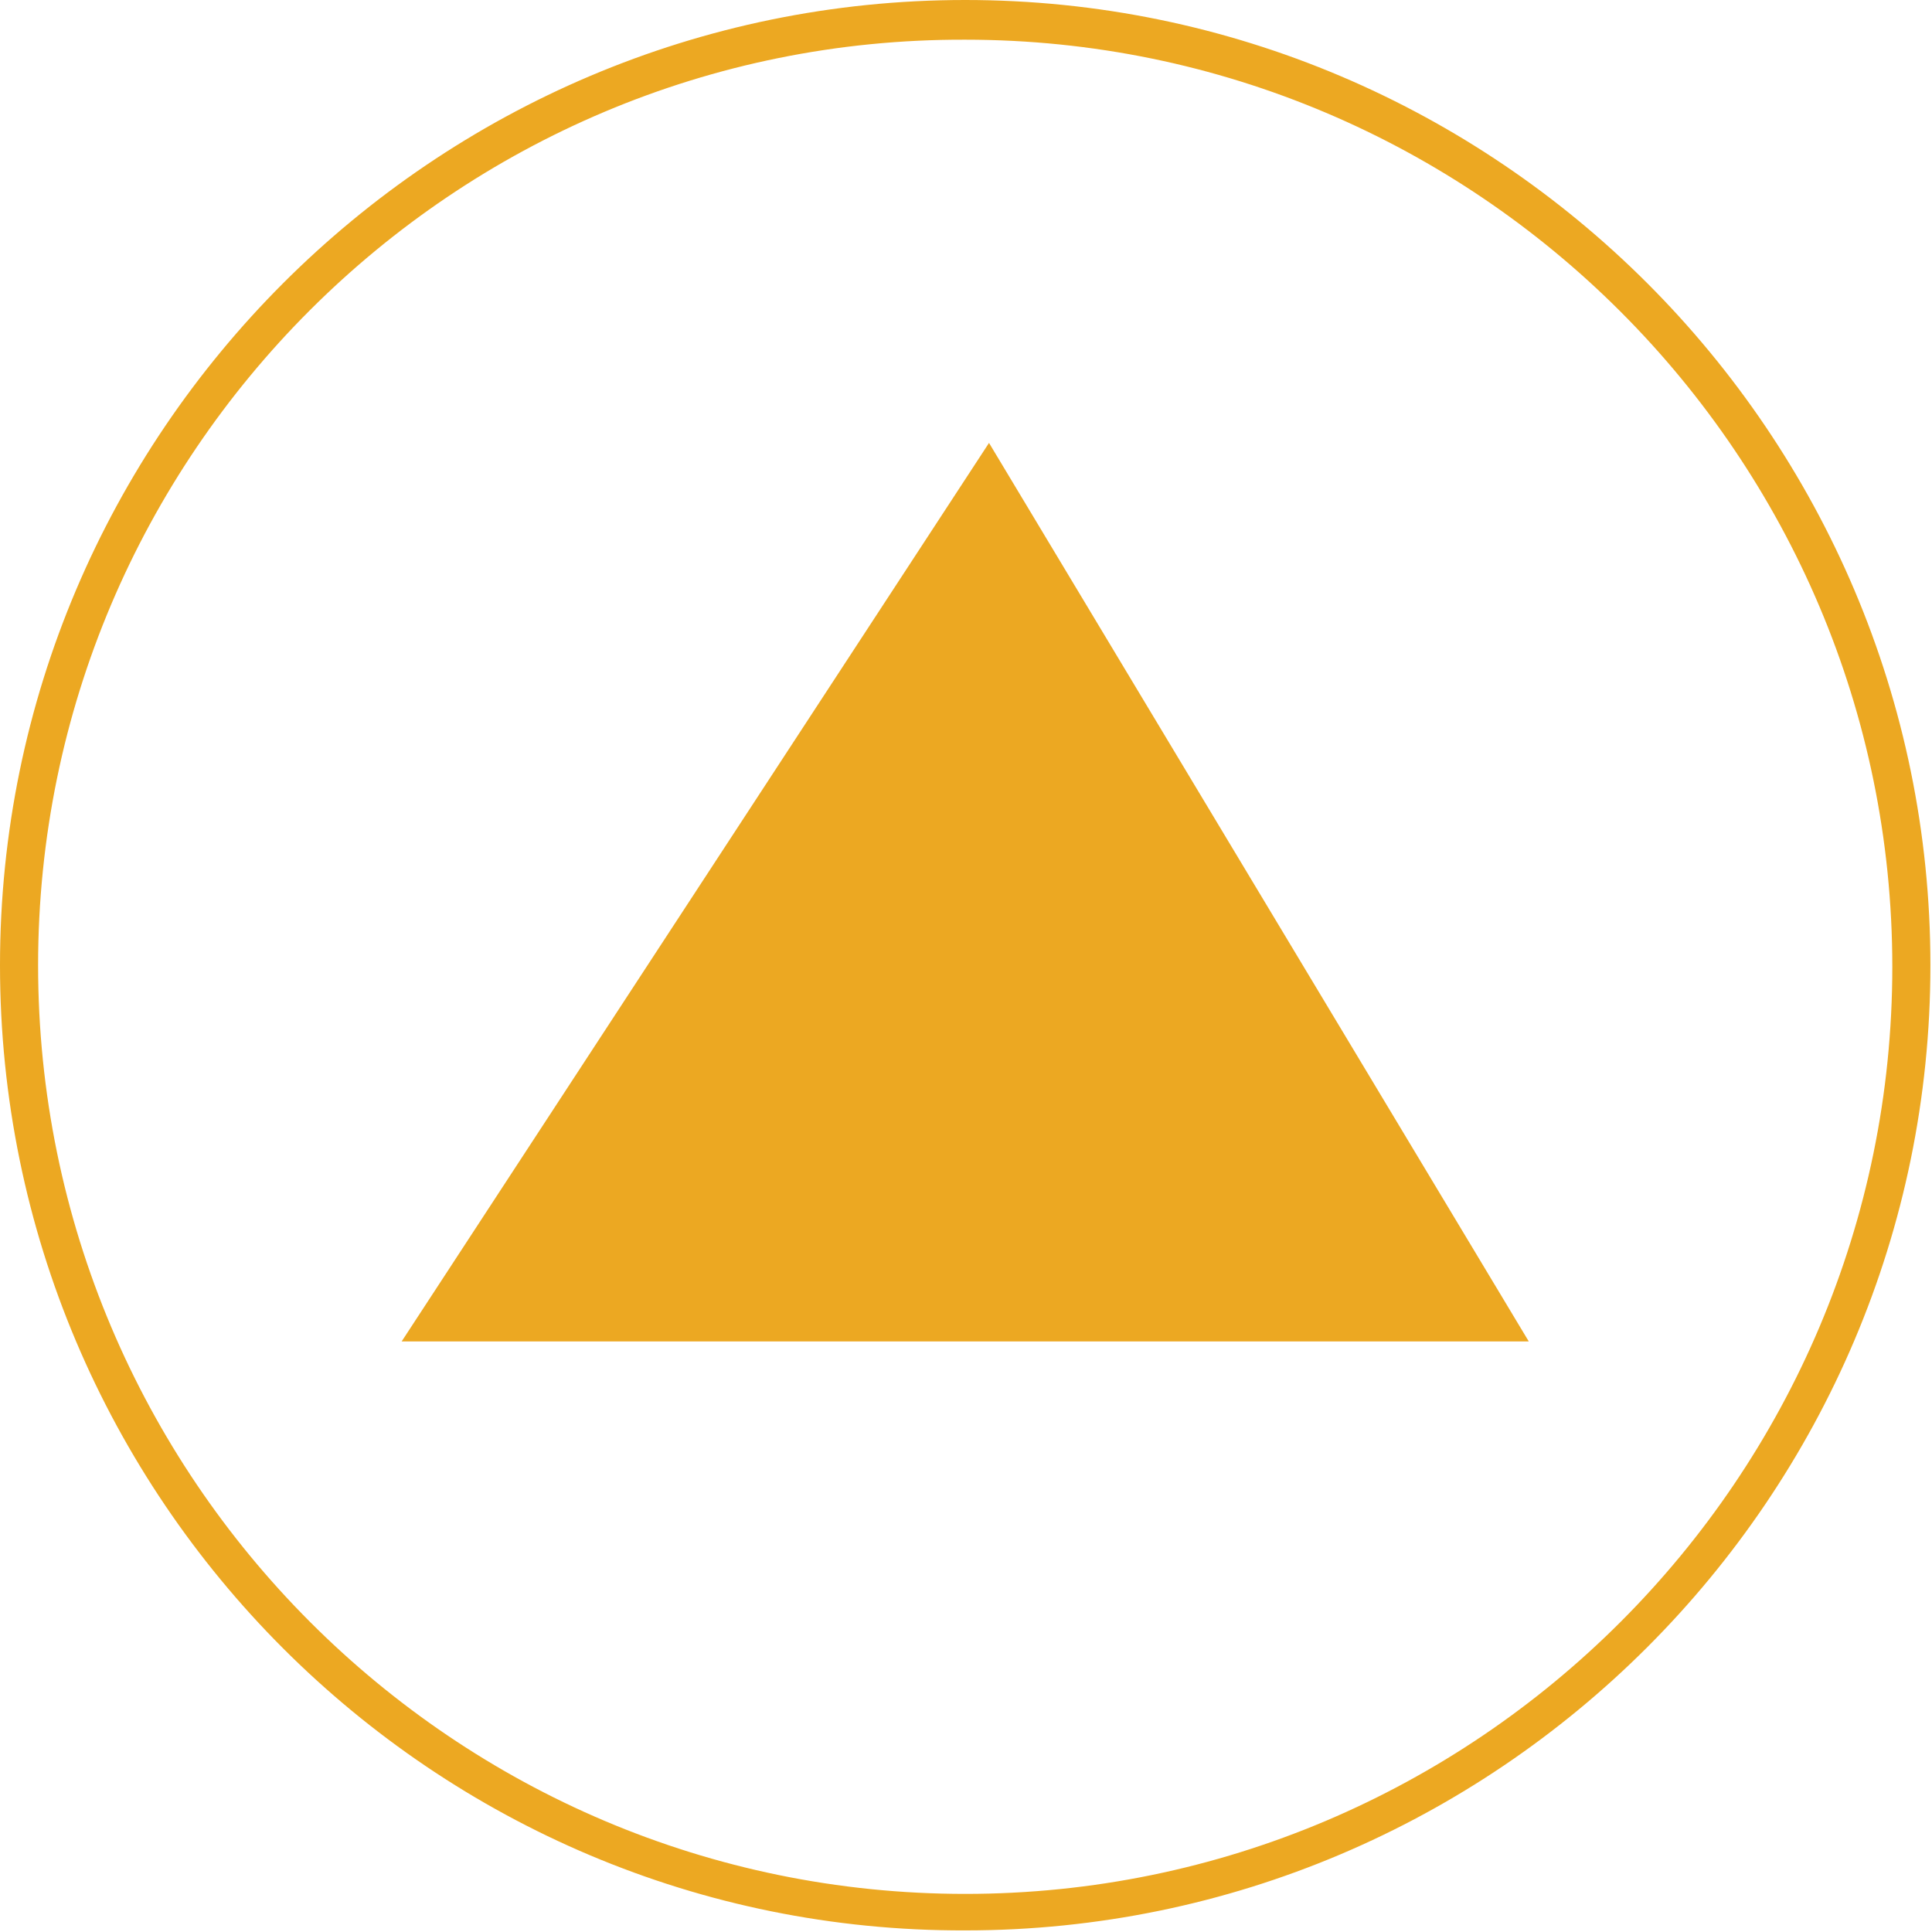 <?xml version="1.0" encoding="utf-8"?>
<!-- Generator: Adobe Illustrator 19.0.0, SVG Export Plug-In . SVG Version: 6.00 Build 0)  -->
<svg version="1.1" id="Layer_1" xmlns="http://www.w3.org/2000/svg" xmlns:xlink="http://www.w3.org/1999/xlink" x="0px" y="0px"
	 width="121.7px" height="121.7px" viewBox="0 0 121.7 121.7" style="enable-background:new 0 0 121.7 121.7;" xml:space="preserve"
	>
<style type="text/css">
	.st0{fill:#ECA822;}
</style>
<g>
	<g>
		<path class="st0" d="M60.8,0c33.5,0,60.8,27.3,60.8,60.8c0,33.5-27.3,60.8-60.8,60.8C27.3,121.7,0,94.4,0,60.8
			C0,27.3,27.3,0,60.8,0z M60.8,119.3c32.2,0,58.4-26.2,58.4-58.4c0-32.2-26.2-58.4-58.4-58.4C28.6,2.4,2.4,28.6,2.4,60.8
			C2.4,93.1,28.6,119.3,60.8,119.3z"/>
	</g>
	<g>
		<polygon class="st0" points="96.3,84.5 62.3,27.9 25.3,84.5 		"/>
	</g>
</g>
</svg>
